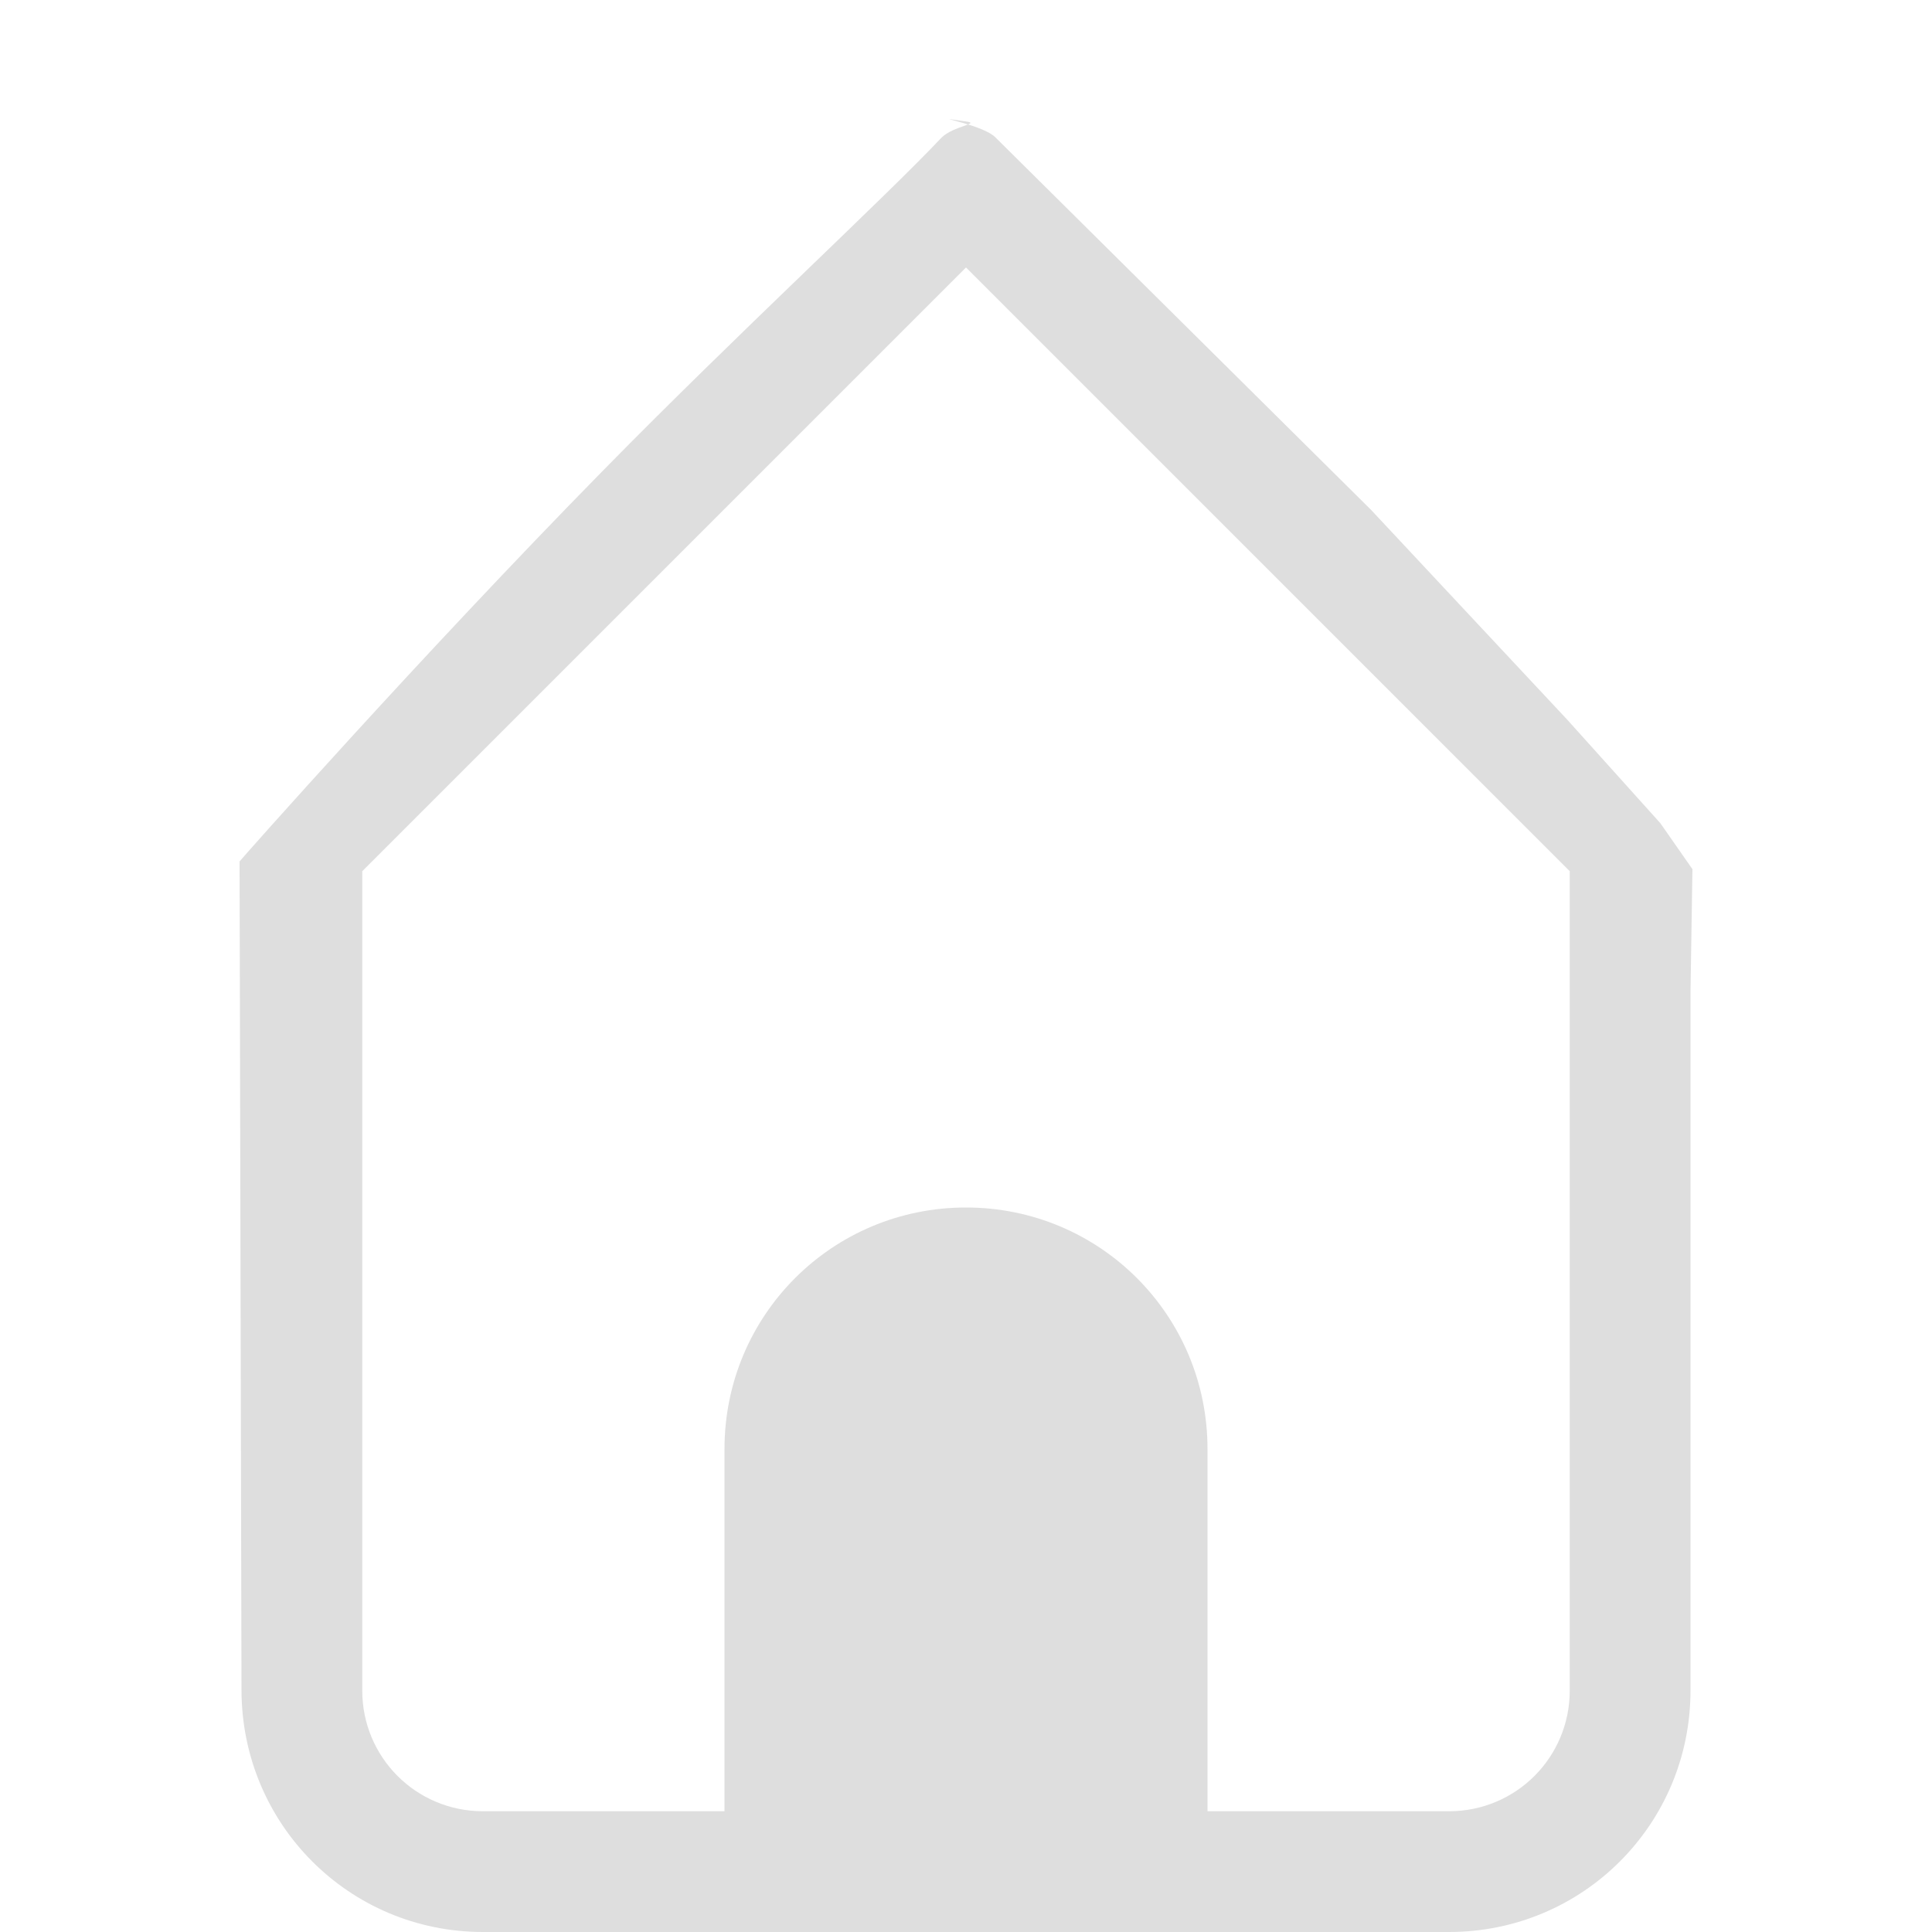 <?xml version="1.0" encoding="UTF-8" standalone="no"?>
<svg
   width="16"
   height="16"
   version="1.1"
   id="svg1"
   sodipodi:docname="home_symbolic.svg"
   inkscape:version="1.4.2 (ebf0e940d0, 2025-05-08)"
   xmlns:inkscape="http://www.inkscape.org/namespaces/inkscape"
   xmlns:sodipodi="http://sodipodi.sourceforge.net/DTD/sodipodi-0.dtd"
   xmlns="http://www.w3.org/2000/svg"
   xmlns:svg="http://www.w3.org/2000/svg">
  <sodipodi:namedview
     id="namedview1"
     pagecolor="#ffffff"
     bordercolor="#000000"
     borderopacity="0.25"
     inkscape:showpageshadow="2"
     inkscape:pageopacity="0.0"
     inkscape:pagecheckerboard="0"
     inkscape:deskcolor="#d1d1d1"
     inkscape:zoom="44.5"
     inkscape:cx="7.7191011"
     inkscape:cy="5.3932584"
     inkscape:window-width="1908"
     inkscape:window-height="1022"
     inkscape:window-x="0"
     inkscape:window-y="0"
     inkscape:window-maximized="1"
     inkscape:current-layer="svg1" />
  <defs
     id="defs1">
    <style
       id="current-color-scheme"
       type="text/css">.ColorScheme-Text { color:#dedede; }</style>
  </defs>
  <path
     class="ColorScheme-Text"
     d="M 8,1.006 C 8.127,1.024 7.895,1.043 7.797,1.14 7.322,1.644 6.118,2.752 4.992,3.899 3.471,5.448 1.989,7.125 1.984,7.134 L 2,14 c 0.003,1.108 0.892,2 2,2 h 8 c 1.108,0 2,-0.892 2,-2 V 8.215 L 14.016,7.198 13.75,6.817 12.98,5.961 11.354,4.222 8.242,1.136 C 8.144,1.039 7.762,0.972 7.889,0.99 Z m 0,1.209 5,5 v 6.785 c 0,0.554 -0.446,1 -1,1 h -2 v -3 c 0,-1.108 -0.892,-2 -2,-2 -1.108,0 -2,0.892 -2,2 v 3 H 4 c -0.554,0 -1,-0.446 -1,-1 V 7.215 Z"
     fill="currentColor"
     id="path1"
     sodipodi:nodetypes="scscssssccccccssccsscssscsscc" />
</svg>
